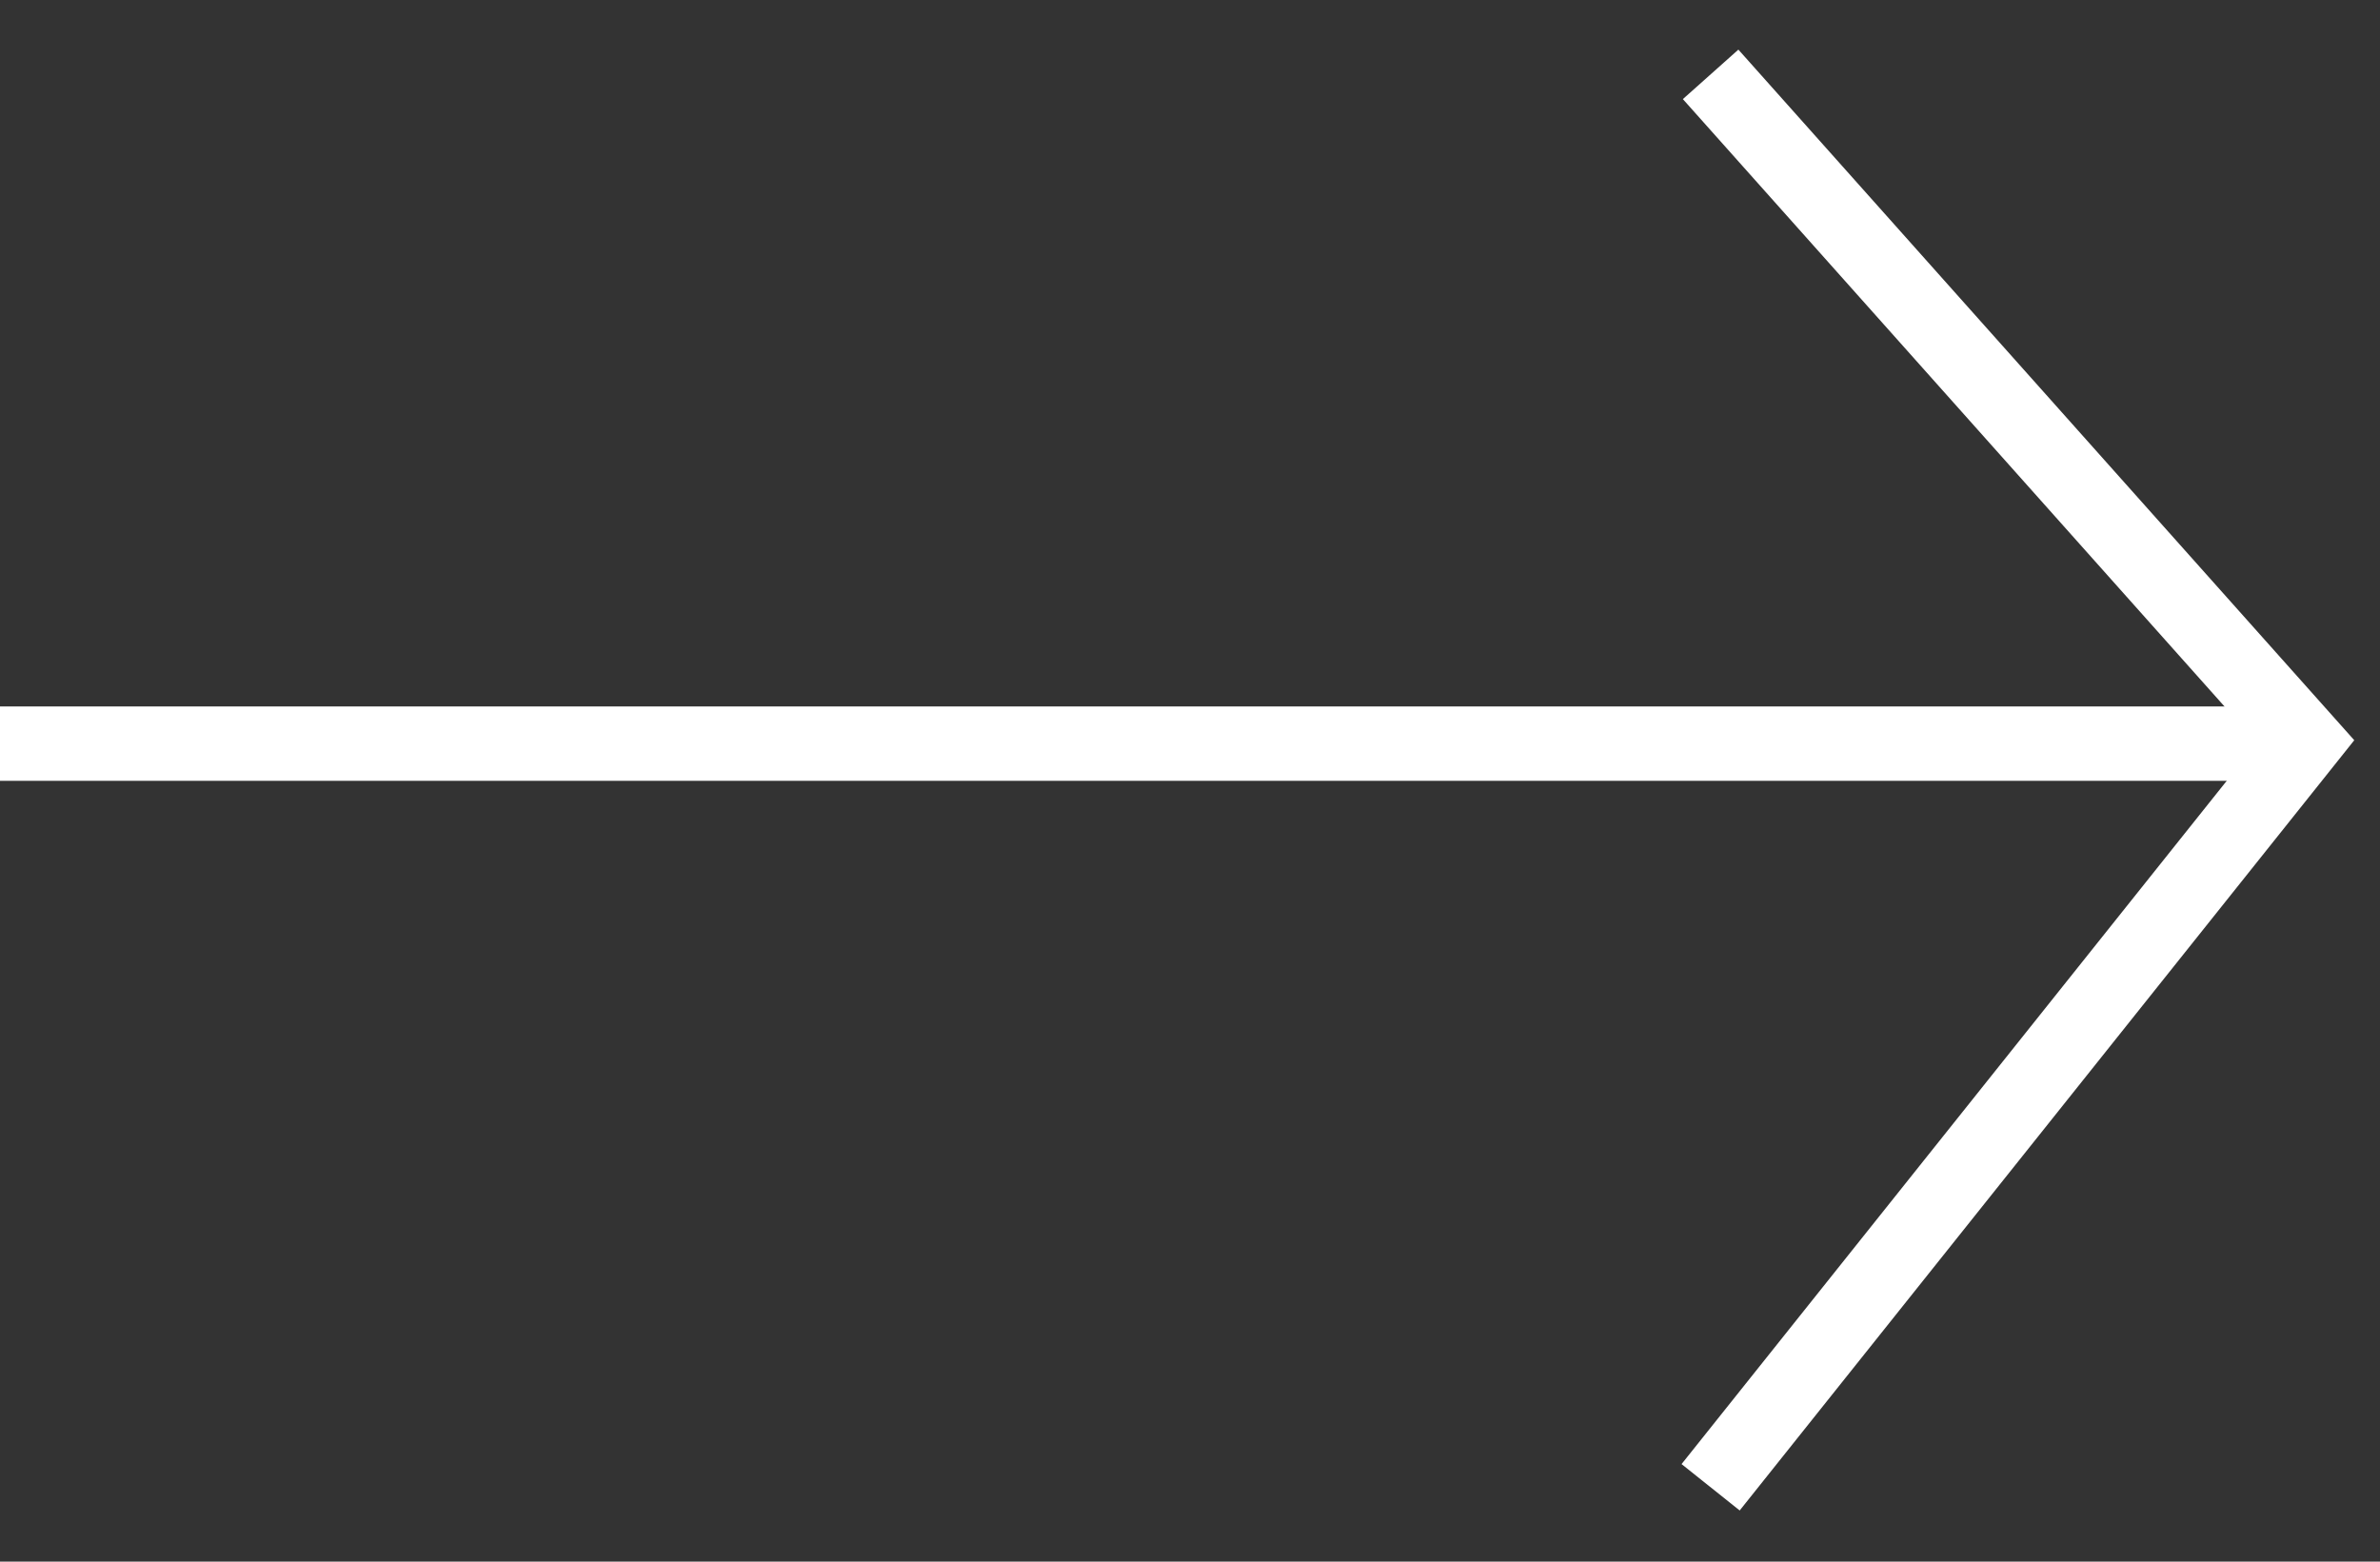 <svg width="32" height="21" viewBox="0 0 32 21" fill="none" xmlns="http://www.w3.org/2000/svg">
<rect x="0" y="0" width="32" height="21" fill="#333333" stroke="none"/>
<path d="M23 1L31 9.972L23 20" stroke="white"/>
<path d="M0 10H31" stroke="white"/>
</svg>
